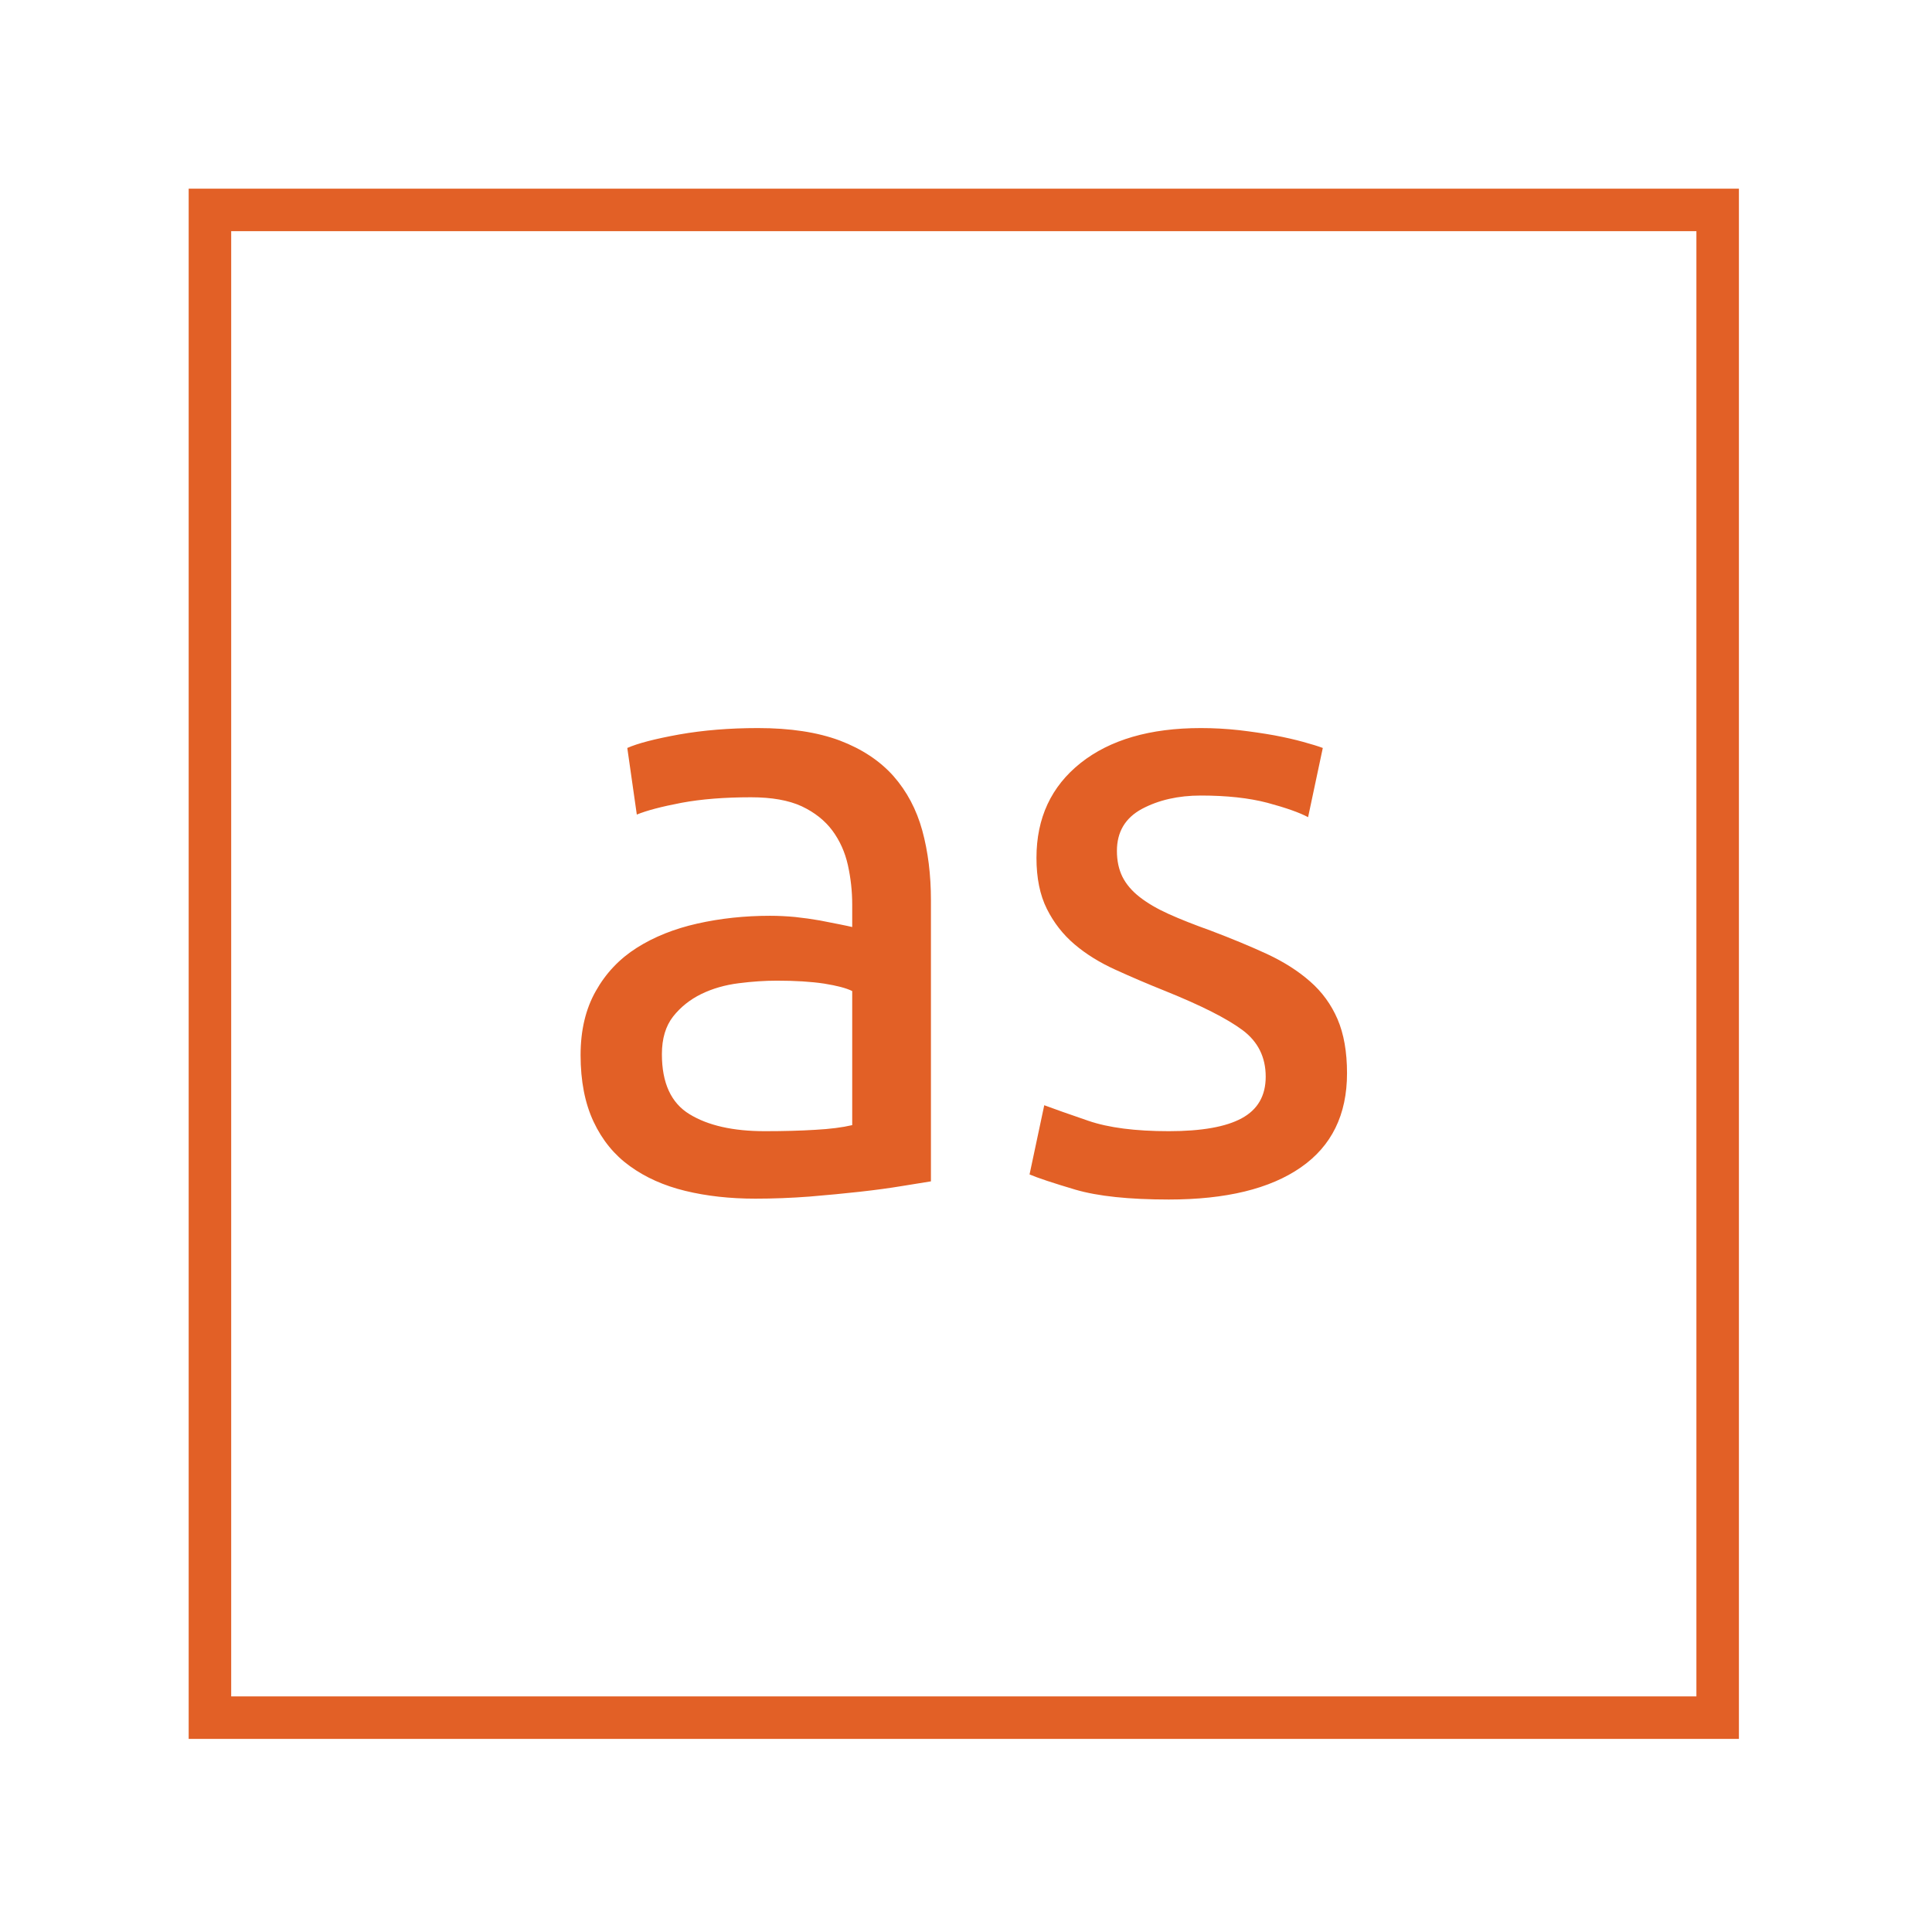 <svg xmlns="http://www.w3.org/2000/svg" version="1.1" xmlns:xlink="http://www.w3.org/1999/xlink" xmlns:svgjs="http://svgjs.dev/svgjs" width="128" height="128" viewBox="0 0 128 128"><g transform="matrix(0.805,0,0,0.805,12.334,12.334)"><svg viewBox="0 0 155 155" data-background-color="#ffbb2b" preserveAspectRatio="xMidYMid meet" height="128" width="128" xmlns="http://www.w3.org/2000/svg" xmlns:xlink="http://www.w3.org/1999/xlink"><g id="tight-bounds" transform="matrix(1,0,0,1,0.25,0.25)"><svg viewBox="0 0 154.5 154.5" height="154.5" width="154.5"><g><svg></svg></g><g><svg viewBox="0 0 154.5 154.5" height="154.5" width="154.5"><g transform="matrix(1,0,0,1,39.058,53.757)"><svg viewBox="0 0 76.385 46.986" height="46.986" width="76.385"><g><svg viewBox="0 0 76.385 46.986" height="46.986" width="76.385"><g><svg viewBox="0 0 76.385 46.986" height="46.986" width="76.385"><g id="textblocktransform"><svg viewBox="0 0 76.385 46.986" height="46.986" width="76.385" id="textblock"><g><svg viewBox="0 0 76.385 46.986" height="46.986" width="76.385"><g transform="matrix(1,0,0,1,0,0)"><svg width="76.385" viewBox="2.15 -26.65 44.3 27.25" height="46.986" data-palette-color="#e26026"><path d="M12.8-3.35L12.8-3.35Q14.45-3.35 15.73-3.43 17-3.5 17.85-3.7L17.85-3.7 17.85-11.45Q17.35-11.7 16.23-11.88 15.1-12.05 13.5-12.05L13.5-12.05Q12.45-12.05 11.28-11.9 10.1-11.75 9.13-11.28 8.15-10.8 7.5-9.98 6.85-9.15 6.85-7.8L6.85-7.8Q6.85-5.3 8.45-4.33 10.05-3.35 12.8-3.35ZM12.4-26.65L12.4-26.65Q15.2-26.65 17.13-25.93 19.05-25.2 20.23-23.88 21.4-22.55 21.9-20.73 22.4-18.9 22.4-16.7L22.4-16.7 22.4-0.45Q21.8-0.35 20.73-0.18 19.65 0 18.3 0.15 16.95 0.3 15.38 0.43 13.8 0.55 12.25 0.55L12.25 0.55Q10.05 0.55 8.2 0.1 6.35-0.35 5-1.33 3.65-2.3 2.9-3.9 2.15-5.5 2.15-7.75L2.15-7.75Q2.15-9.9 3.03-11.45 3.9-13 5.4-13.95 6.9-14.9 8.9-15.35 10.9-15.8 13.1-15.8L13.1-15.8Q13.8-15.8 14.55-15.73 15.3-15.65 15.98-15.53 16.65-15.4 17.15-15.3 17.65-15.2 17.85-15.15L17.85-15.15 17.85-16.45Q17.85-17.6 17.6-18.73 17.35-19.85 16.7-20.73 16.05-21.6 14.93-22.13 13.8-22.65 12-22.65L12-22.65Q9.7-22.65 7.98-22.33 6.25-22 5.4-21.65L5.4-21.65 4.85-25.5Q5.75-25.9 7.85-26.28 9.95-26.65 12.4-26.65ZM36.15-3.35L36.15-3.35Q39-3.35 40.37-4.1 41.75-4.85 41.75-6.5L41.75-6.5Q41.75-8.2 40.4-9.2 39.05-10.2 35.95-11.45L35.95-11.45Q34.45-12.05 33.07-12.68 31.7-13.3 30.7-14.15 29.7-15 29.1-16.2 28.5-17.4 28.5-19.15L28.5-19.15Q28.5-22.6 31.05-24.63 33.6-26.65 38-26.65L38-26.65Q39.1-26.65 40.2-26.53 41.3-26.4 42.25-26.23 43.2-26.05 43.92-25.85 44.65-25.65 45.05-25.5L45.05-25.5 44.2-21.5Q43.45-21.9 41.85-22.33 40.25-22.75 38-22.75L38-22.75Q36.05-22.75 34.6-21.98 33.15-21.2 33.15-19.55L33.15-19.55Q33.15-18.7 33.47-18.05 33.8-17.4 34.47-16.88 35.15-16.35 36.15-15.9 37.15-15.45 38.55-14.95L38.55-14.95Q40.4-14.25 41.85-13.58 43.3-12.9 44.32-12 45.35-11.1 45.9-9.83 46.45-8.55 46.45-6.7L46.45-6.7Q46.45-3.1 43.77-1.25 41.1 0.6 36.15 0.6L36.15 0.6Q32.7 0.6 30.75 0.03 28.8-0.55 28.1-0.85L28.1-0.85 28.95-4.85Q29.75-4.55 31.5-3.95 33.25-3.35 36.15-3.35Z" opacity="1" transform="matrix(1,0,0,1,0,0)" fill="#e26026" class="wordmark-text-0" data-fill-palette-color="primary" id="text-0"></path></svg></g></svg></g></svg></g></svg></g></svg></g></svg></g><g><path d="M0 154.5v-154.5h154.5v154.5zM150.263 150.263v-146.026h-146.026v146.026z" fill="#e26026" fill-rule="nonzero" stroke="none" stroke-width="1" stroke-linecap="butt" stroke-linejoin="miter" stroke-miterlimit="10" stroke-dasharray="" stroke-dashoffset="0" font-family="none" font-weight="none" font-size="none" text-anchor="none" style="mix-blend-mode: normal" data-fill-palette-color="tertiary"></path></g></svg></g><defs></defs></svg><rect width="154.5" height="154.5" fill="none" stroke="none" visibility="hidden"></rect></g></svg></g></svg>